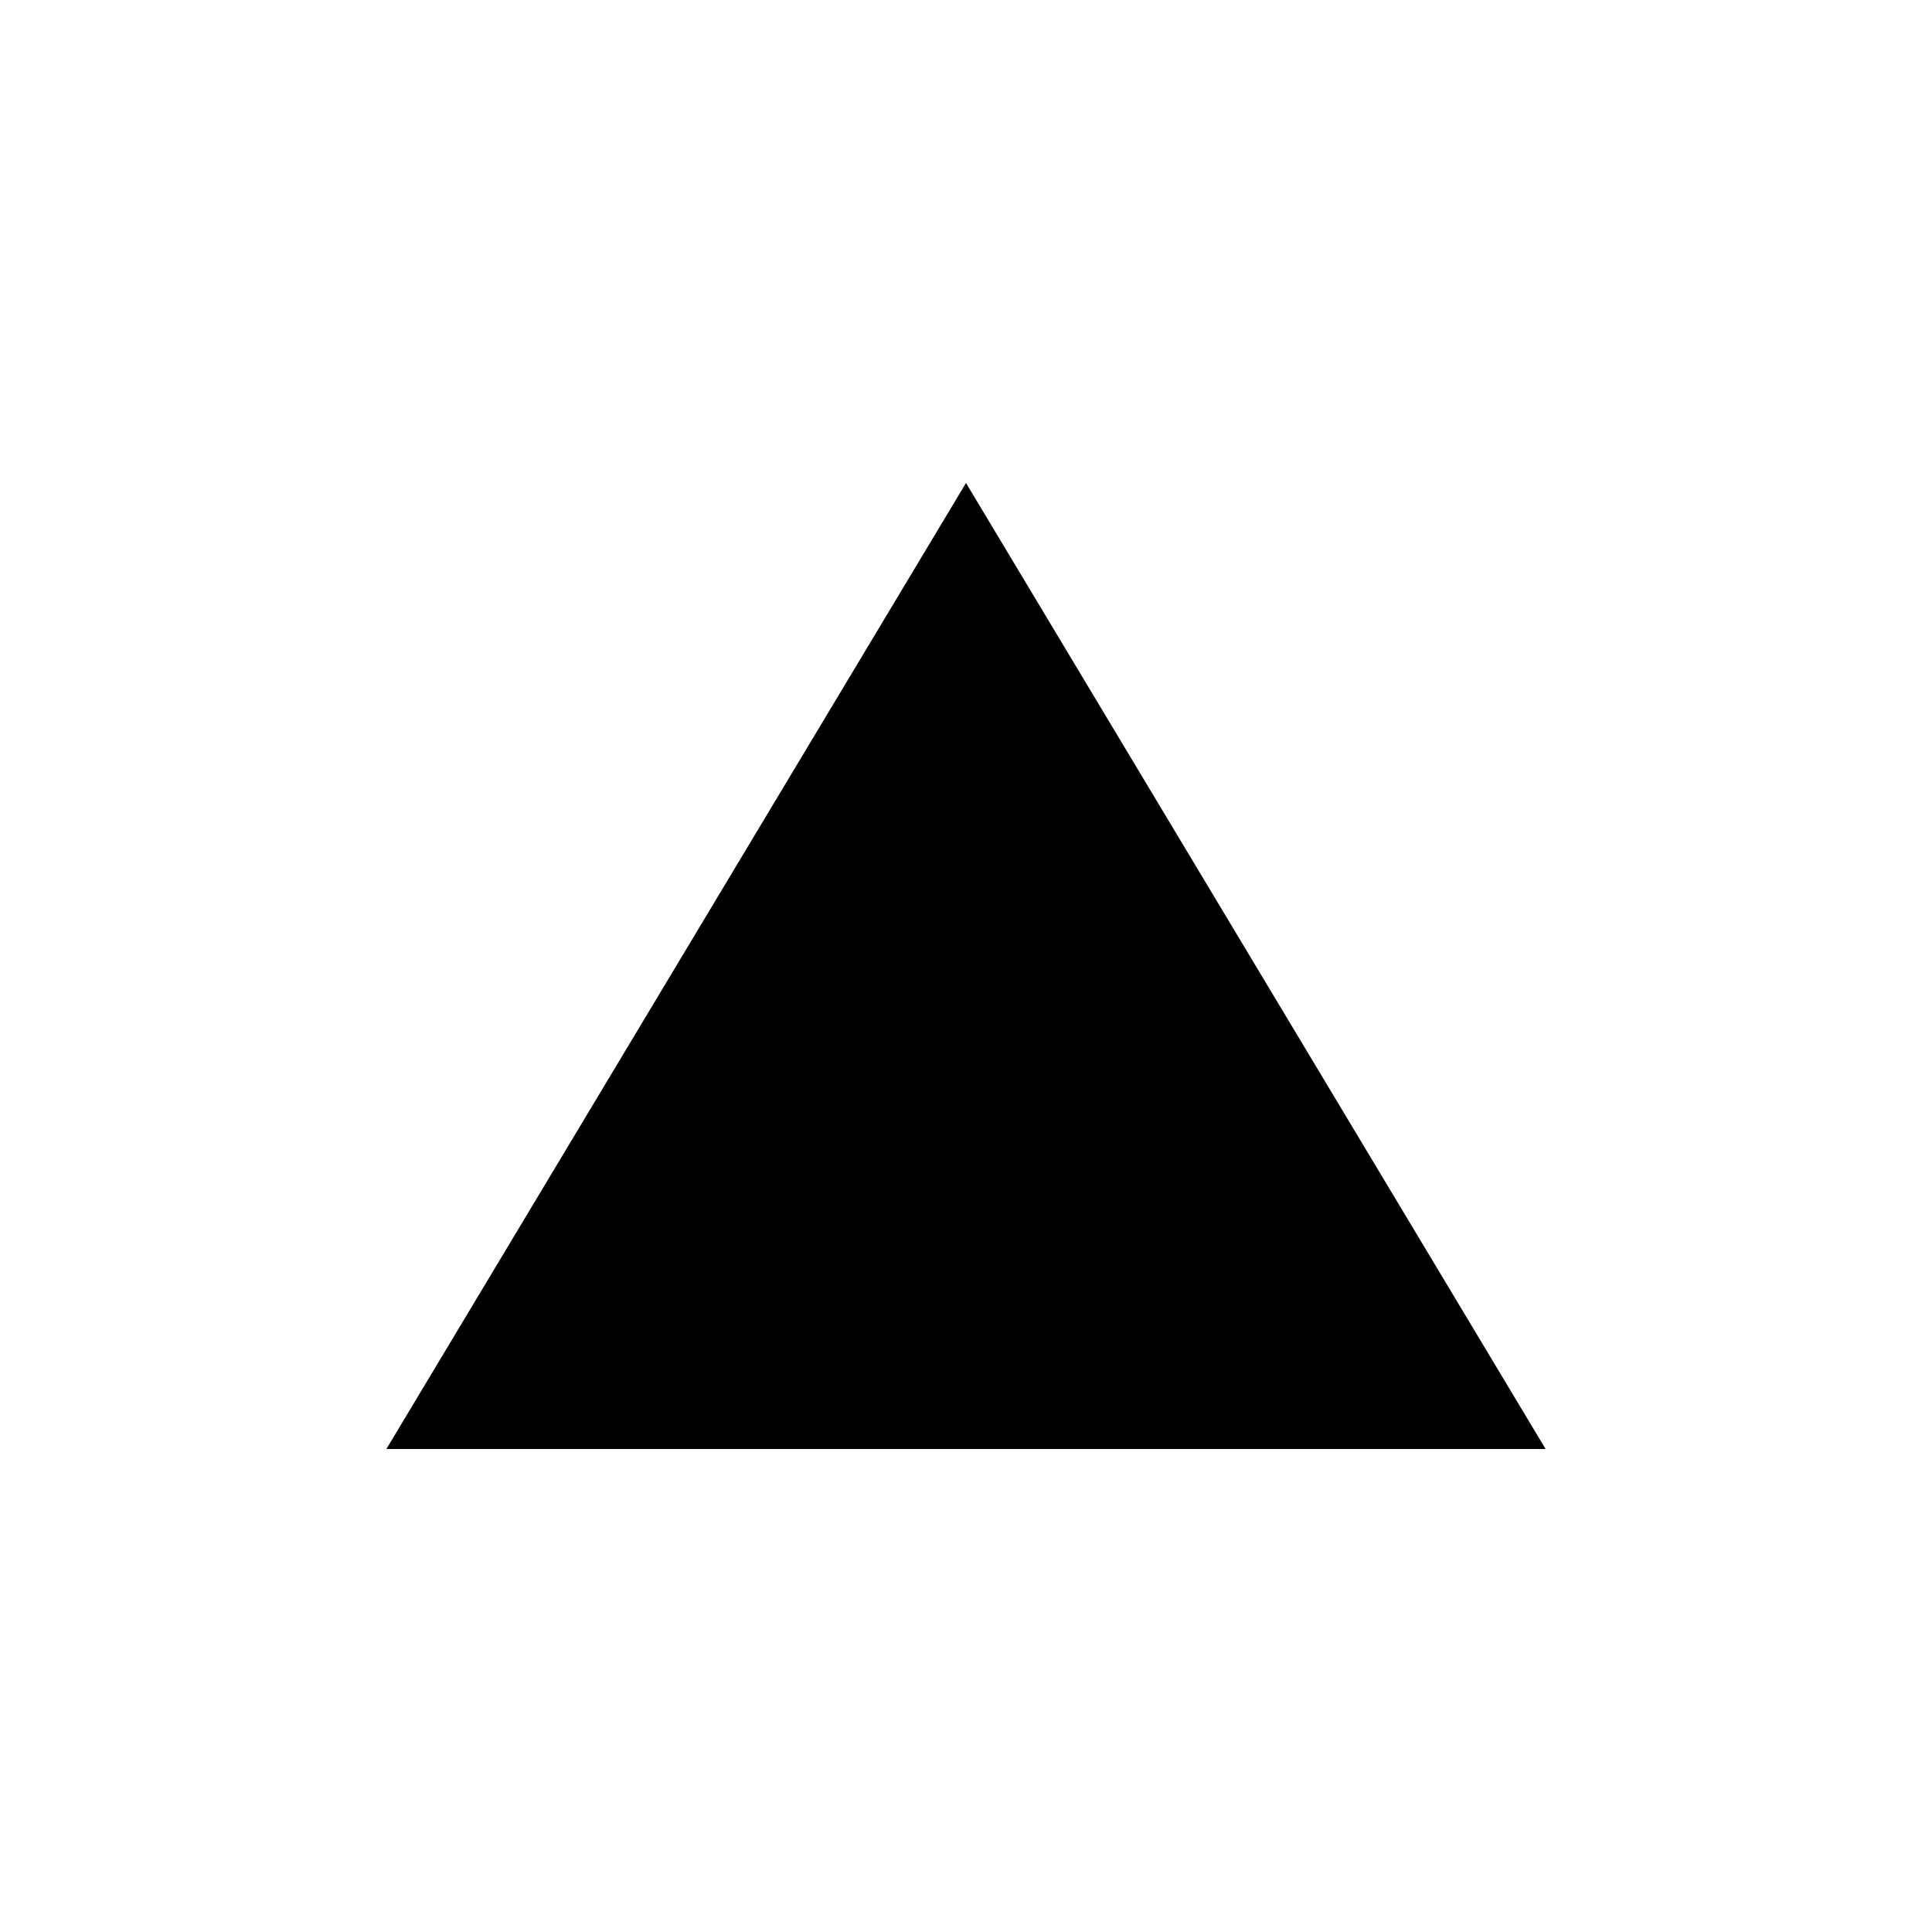<?xml version="1.0" encoding="UTF-8" standalone="no"?>
<!DOCTYPE svg PUBLIC "-//W3C//DTD SVG 1.1//EN" "http://www.w3.org/Graphics/SVG/1.1/DTD/svg11.dtd">
<svg width="100%" height="100%" viewBox="0 0 20 20" version="1.1" xmlns="http://www.w3.org/2000/svg" xmlns:xlink="http://www.w3.org/1999/xlink" xml:space="preserve" xmlns:serif="http://www.serif.com/" style="fill-rule:evenodd;clip-rule:evenodd;stroke-linejoin:round;stroke-miterlimit:2;">
    <rect id="triangle-centered-up" x="0" y="0" width="20" height="20" style="fill:none;"/>
    <clipPath id="_clip1">
        <rect x="0" y="0" width="20" height="20"/>
    </clipPath>
    <g clip-path="url(#_clip1)">
        <rect id="bounding-box" serif:id="bounding box" x="0" y="0" width="20" height="20" style="fill:none;"/>
        <path id="shape" d="M10,5L16,15L4,15C6,11.667 8,8.333 10,5Z"/>
    </g>
</svg>
